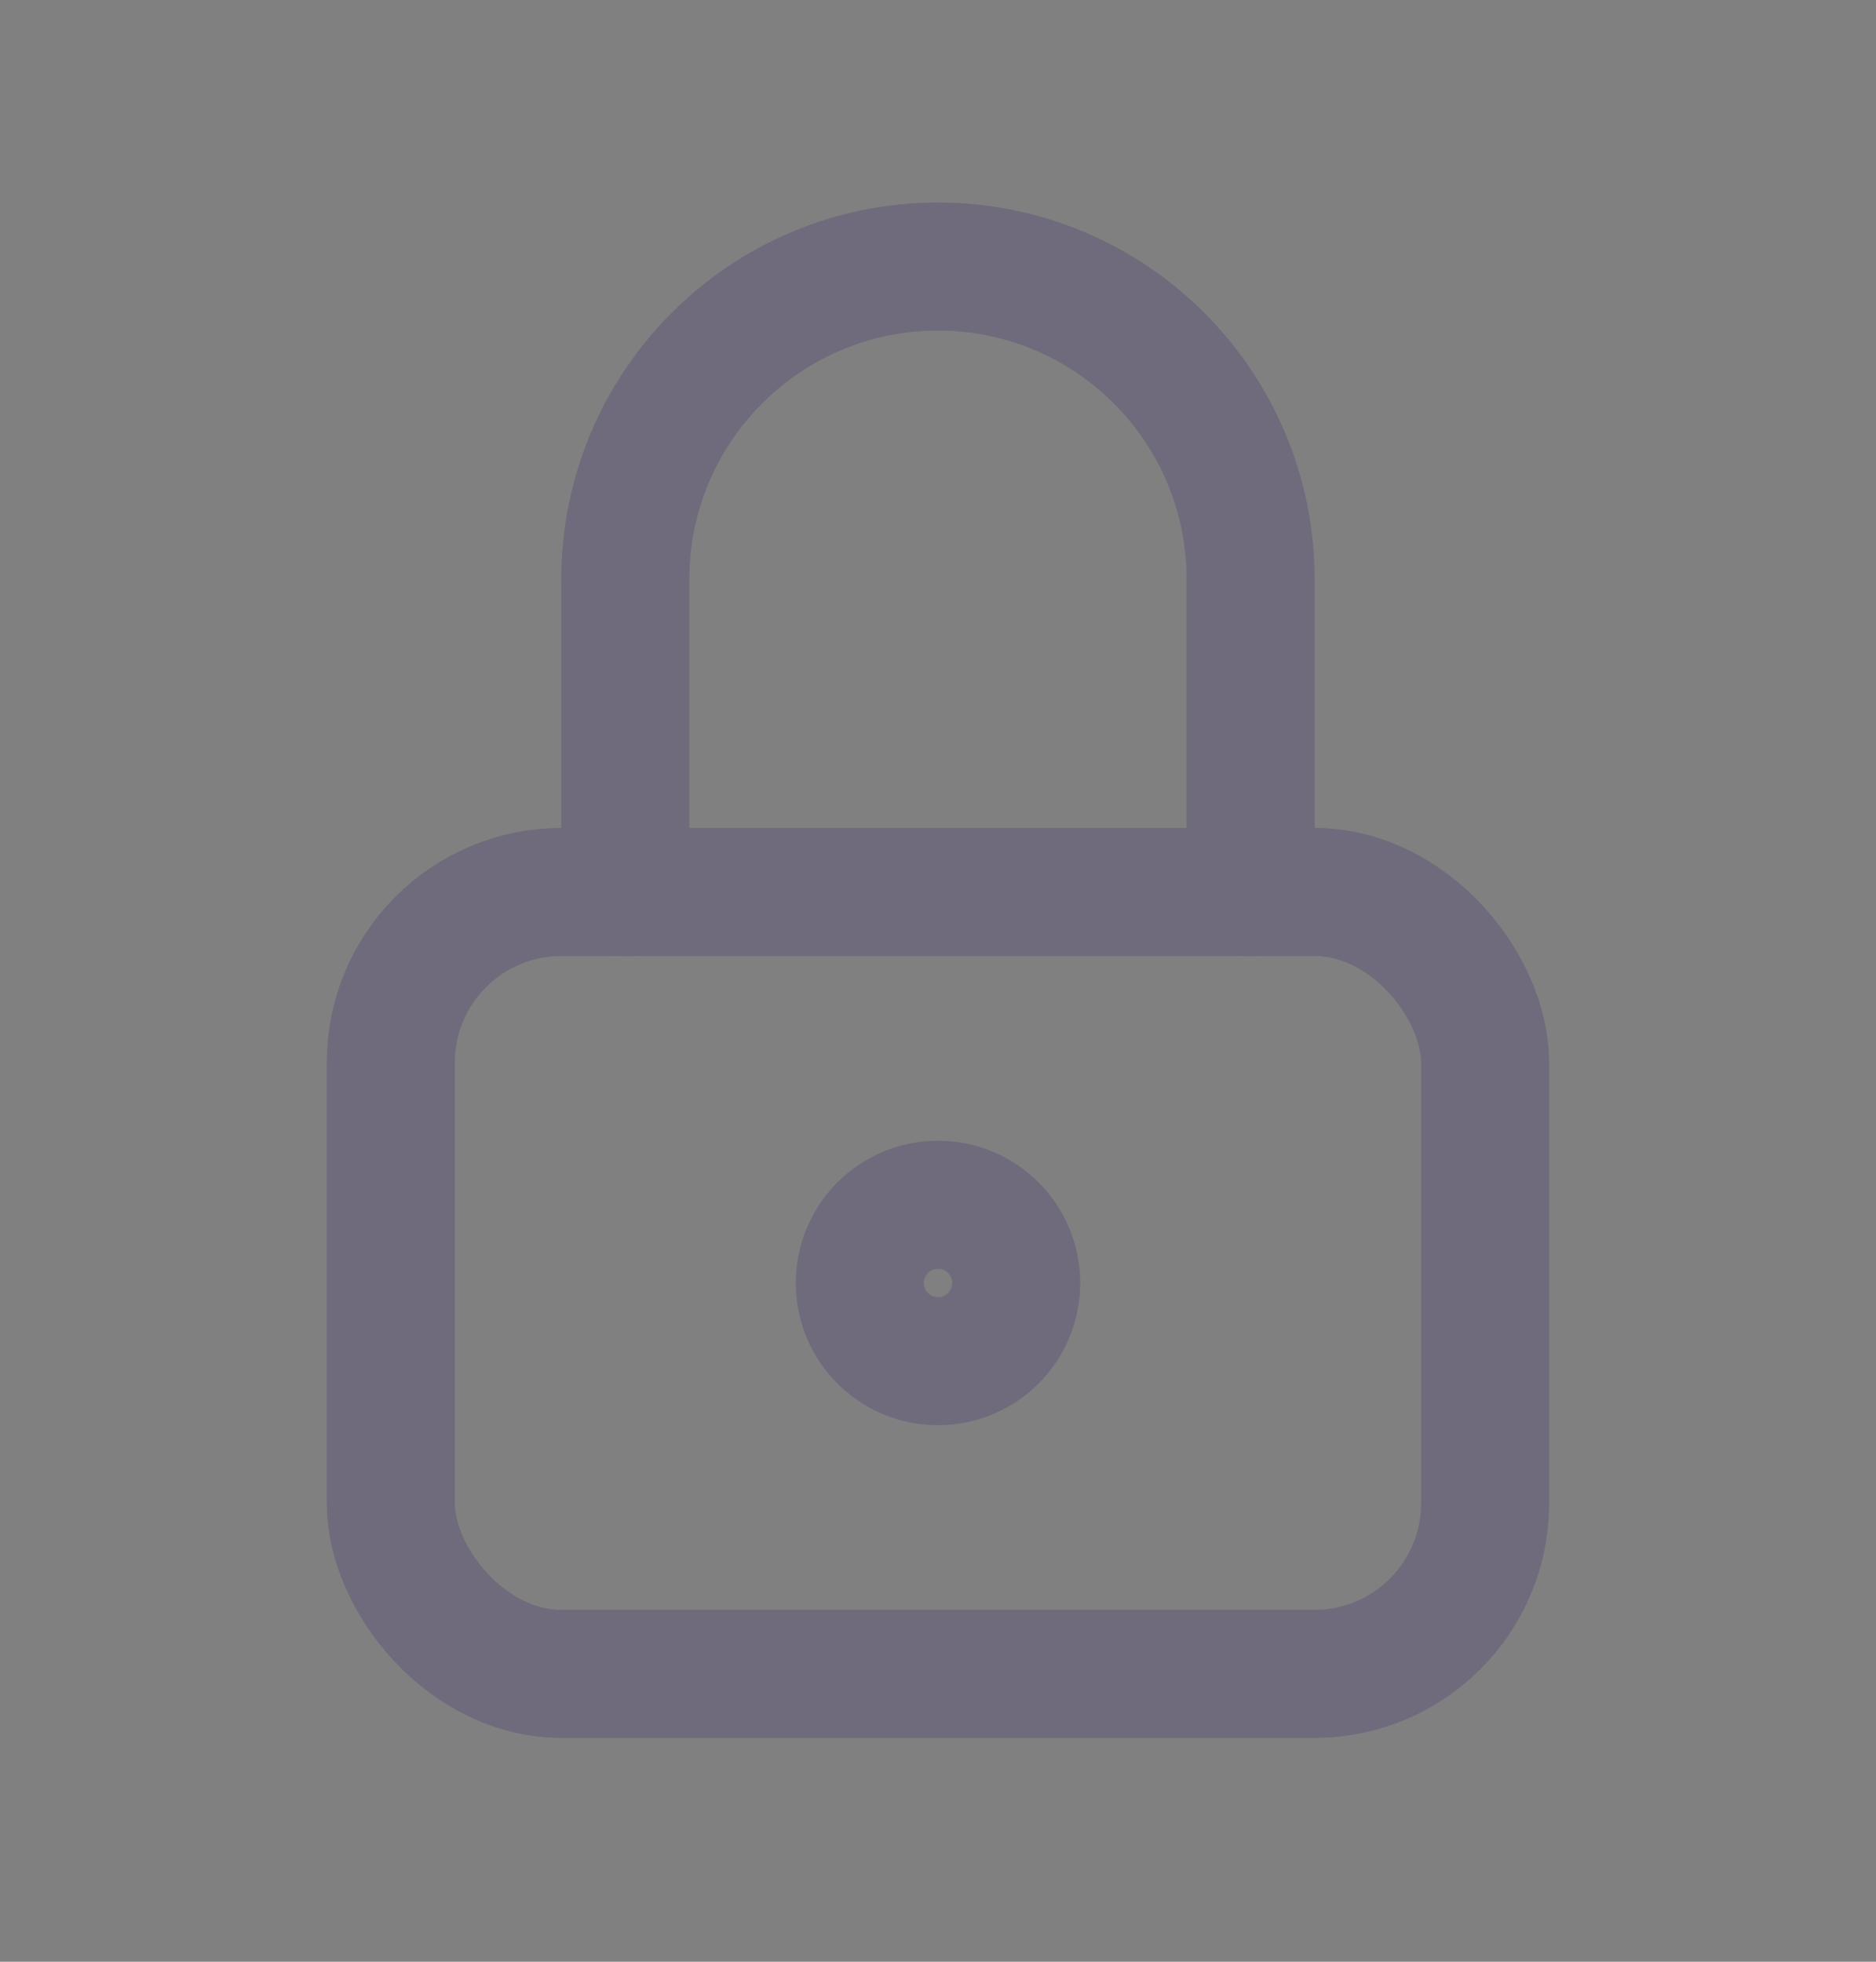 <svg width="22" height="23" viewBox="0 0 22 23" fill="none" xmlns="http://www.w3.org/2000/svg">
<rect x="0" y="0" width="22" height="23" fill="#808080" stroke="none"/>
<rect x="4.583" y="10.458" width="12.833" height="9.167" rx="2" stroke="#4B465C" stroke-width="1.5" stroke-linecap="round" stroke-linejoin="round"/>
<rect x="4.583" y="10.458" width="12.833" height="9.167" rx="2" stroke="white" stroke-opacity="0.2" stroke-width="1.5" stroke-linecap="round" stroke-linejoin="round"/>
<ellipse cx="11" cy="15.042" rx="0.917" ry="0.917" stroke="#4B465C" stroke-width="1.5" stroke-linecap="round" stroke-linejoin="round"/>
<ellipse cx="11" cy="15.042" rx="0.917" ry="0.917" stroke="white" stroke-opacity="0.2" stroke-width="1.5" stroke-linecap="round" stroke-linejoin="round"/>
<path d="M7.333 10.458V6.792C7.333 4.767 8.975 3.125 11 3.125C13.025 3.125 14.666 4.767 14.666 6.792V10.458" stroke="#4B465C" stroke-width="1.5" stroke-linecap="round" stroke-linejoin="round"/>
<path d="M7.333 10.458V6.792C7.333 4.767 8.975 3.125 11 3.125C13.025 3.125 14.666 4.767 14.666 6.792V10.458" stroke="white" stroke-opacity="0.2" stroke-width="1.5" stroke-linecap="round" stroke-linejoin="round"/>
</svg>
